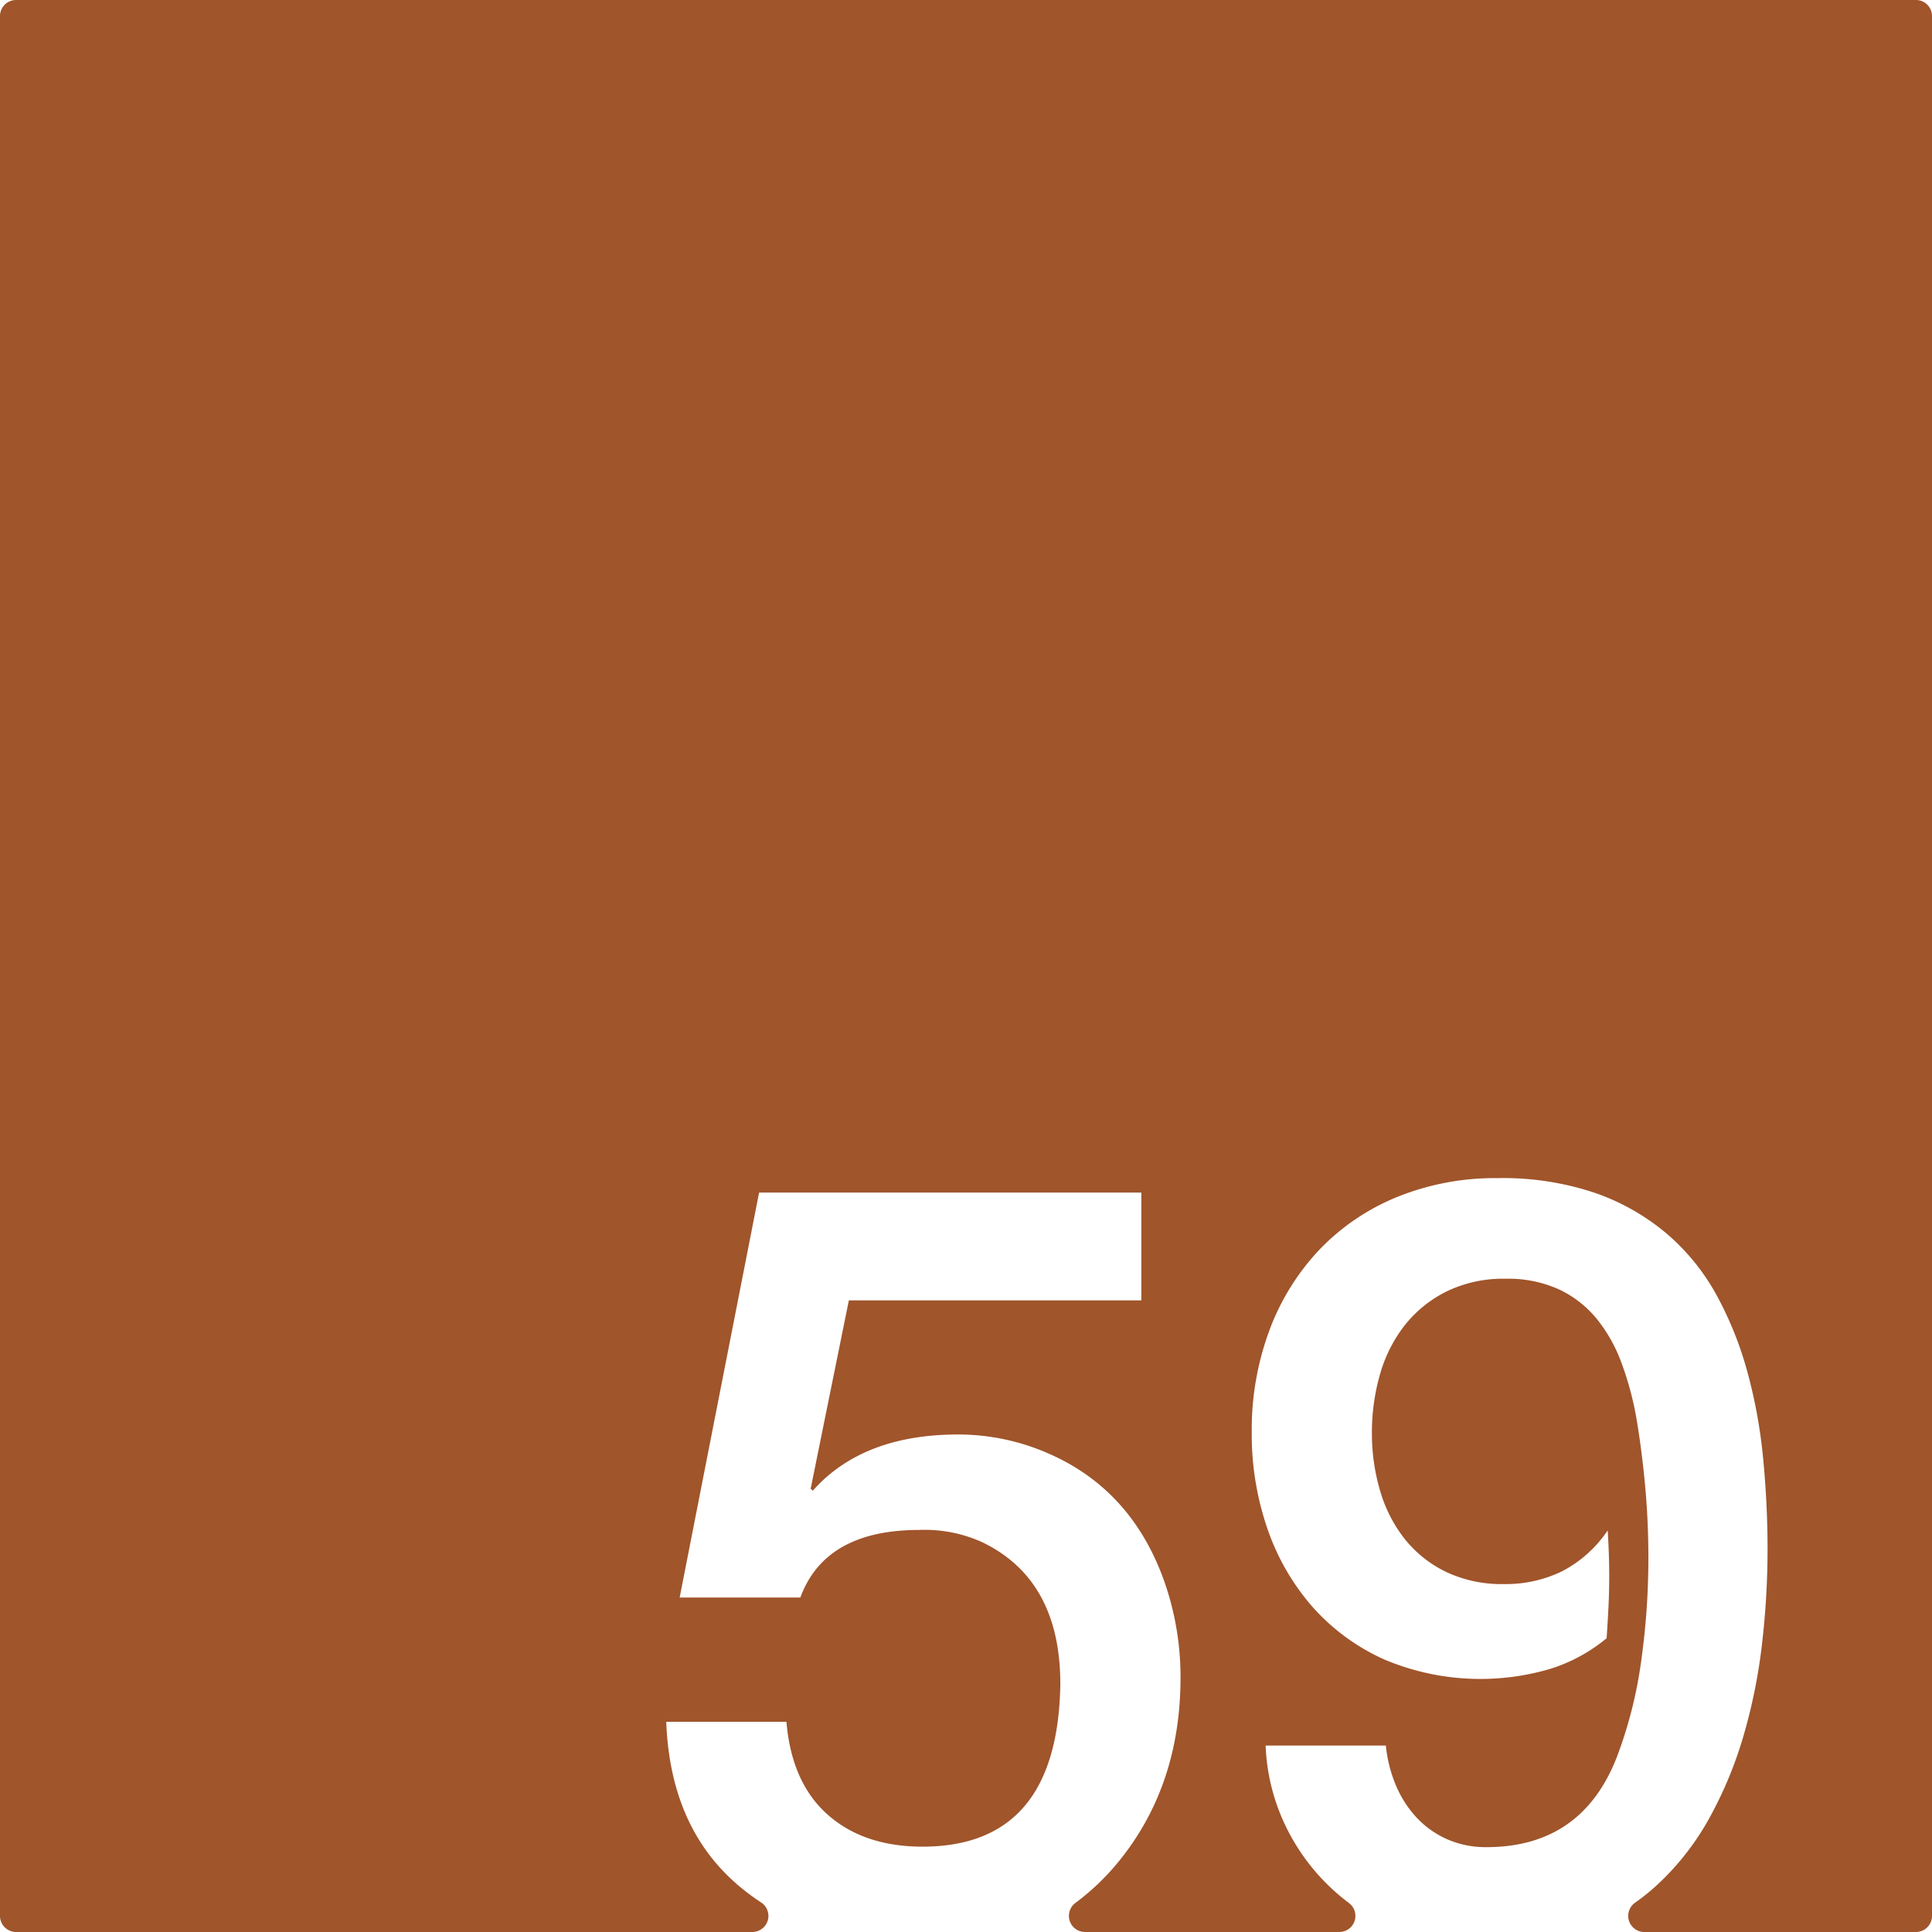 <svg xmlns="http://www.w3.org/2000/svg" width="120mm" height="120mm" viewBox="0 0 340.158 340.157">
  <g id="Zimmernummer">
      <g id="Z-03-059-R">
        <path fill="#A0552B" stroke="none" d="M337.332,0H2.826A2.827,2.827,0,0,0,0,2.835V337.323a2.834,2.834,0,0,0,2.835,2.834H132.461a2.831,2.831,0,0,0,1.527-5.214q-1.683-1.105-3.244-2.365-12.717-10.263-13.441-29.426h21.161q.906,10.716,7.265,16.348t16.711,5.63q23.795,0,24.249-28.608,0-18.345-13.714-24.976a24.52,24.52,0,0,0-11.08-2.179q-16.62,0-20.979,11.9H119.664L133.65,209.97h67.3v18.982H149.453L142.732,262.1l.364.363q8.808-9.9,25.611-9.9a39.525,39.525,0,0,1,15.712,3.269q14.985,6.45,20.707,22.978a50.891,50.891,0,0,1,2.724,16.529q0,18.711-10.535,31.969a42.816,42.816,0,0,1-8,7.754,2.837,2.837,0,0,0,1.73,5.093h44.765a2.831,2.831,0,0,0,1.681-5.108q-1.433-1.077-2.762-2.29a37.041,37.041,0,0,1-8.355-11.217,35.751,35.751,0,0,1-3.542-14.212H244a24.012,24.012,0,0,0,1.726,6.9,19.2,19.2,0,0,0,3.632,5.722,16.5,16.5,0,0,0,5.4,3.86,16.772,16.772,0,0,0,6.948,1.407q16.8,0,22.977-15.893a76.8,76.8,0,0,0,4.269-16.848,129.956,129.956,0,0,0,1.271-18.118q0-6.629-.59-12.943T288.045,249.3a56.182,56.182,0,0,0-2.543-9.309,27.267,27.267,0,0,0-4.315-7.719,19.057,19.057,0,0,0-6.63-5.223,21.661,21.661,0,0,0-9.49-1.907,22.7,22.7,0,0,0-10.444,2.271,21.651,21.651,0,0,0-7.357,5.994,25.128,25.128,0,0,0-4.314,8.628,36.99,36.99,0,0,0-1.407,10.262A35.412,35.412,0,0,0,243,262.509,24.755,24.755,0,0,0,247.357,271a20.972,20.972,0,0,0,7.266,5.768A22.869,22.869,0,0,0,264.8,278.9a22.63,22.63,0,0,0,10.262-2.271,21.754,21.754,0,0,0,7.993-7.174q.272,4.086.272,8.083,0,2.814-.137,5.494t-.317,5.4a29.119,29.119,0,0,1-9.945,5.4,43.483,43.483,0,0,1-29.154-1.635,37.246,37.246,0,0,1-12.669-9.263,41.031,41.031,0,0,1-7.947-13.76,50.973,50.973,0,0,1-2.769-16.983,50.249,50.249,0,0,1,3.132-18.029,41.878,41.878,0,0,1,8.81-14.168A39.627,39.627,0,0,1,246,210.742a45.808,45.808,0,0,1,17.71-3.315,50.785,50.785,0,0,1,17.21,2.634,39.709,39.709,0,0,1,12.624,7.22,38.734,38.734,0,0,1,8.719,10.808,62.544,62.544,0,0,1,5.4,13.487,90.285,90.285,0,0,1,2.77,15.257q.769,7.993.772,15.985a144.814,144.814,0,0,1-.954,16.438,97.412,97.412,0,0,1-3.224,16.166,71.091,71.091,0,0,1-6.04,14.622,46.743,46.743,0,0,1-9.308,11.9,38.008,38.008,0,0,1-3.768,3.035,2.836,2.836,0,0,0,1.588,5.18h47.825a2.827,2.827,0,0,0,2.834-2.826c0-30.806,0-303.7,0-334.5A2.82,2.82,0,0,0,337.332,0Z"/>
      </g>
    </g>
</svg>
